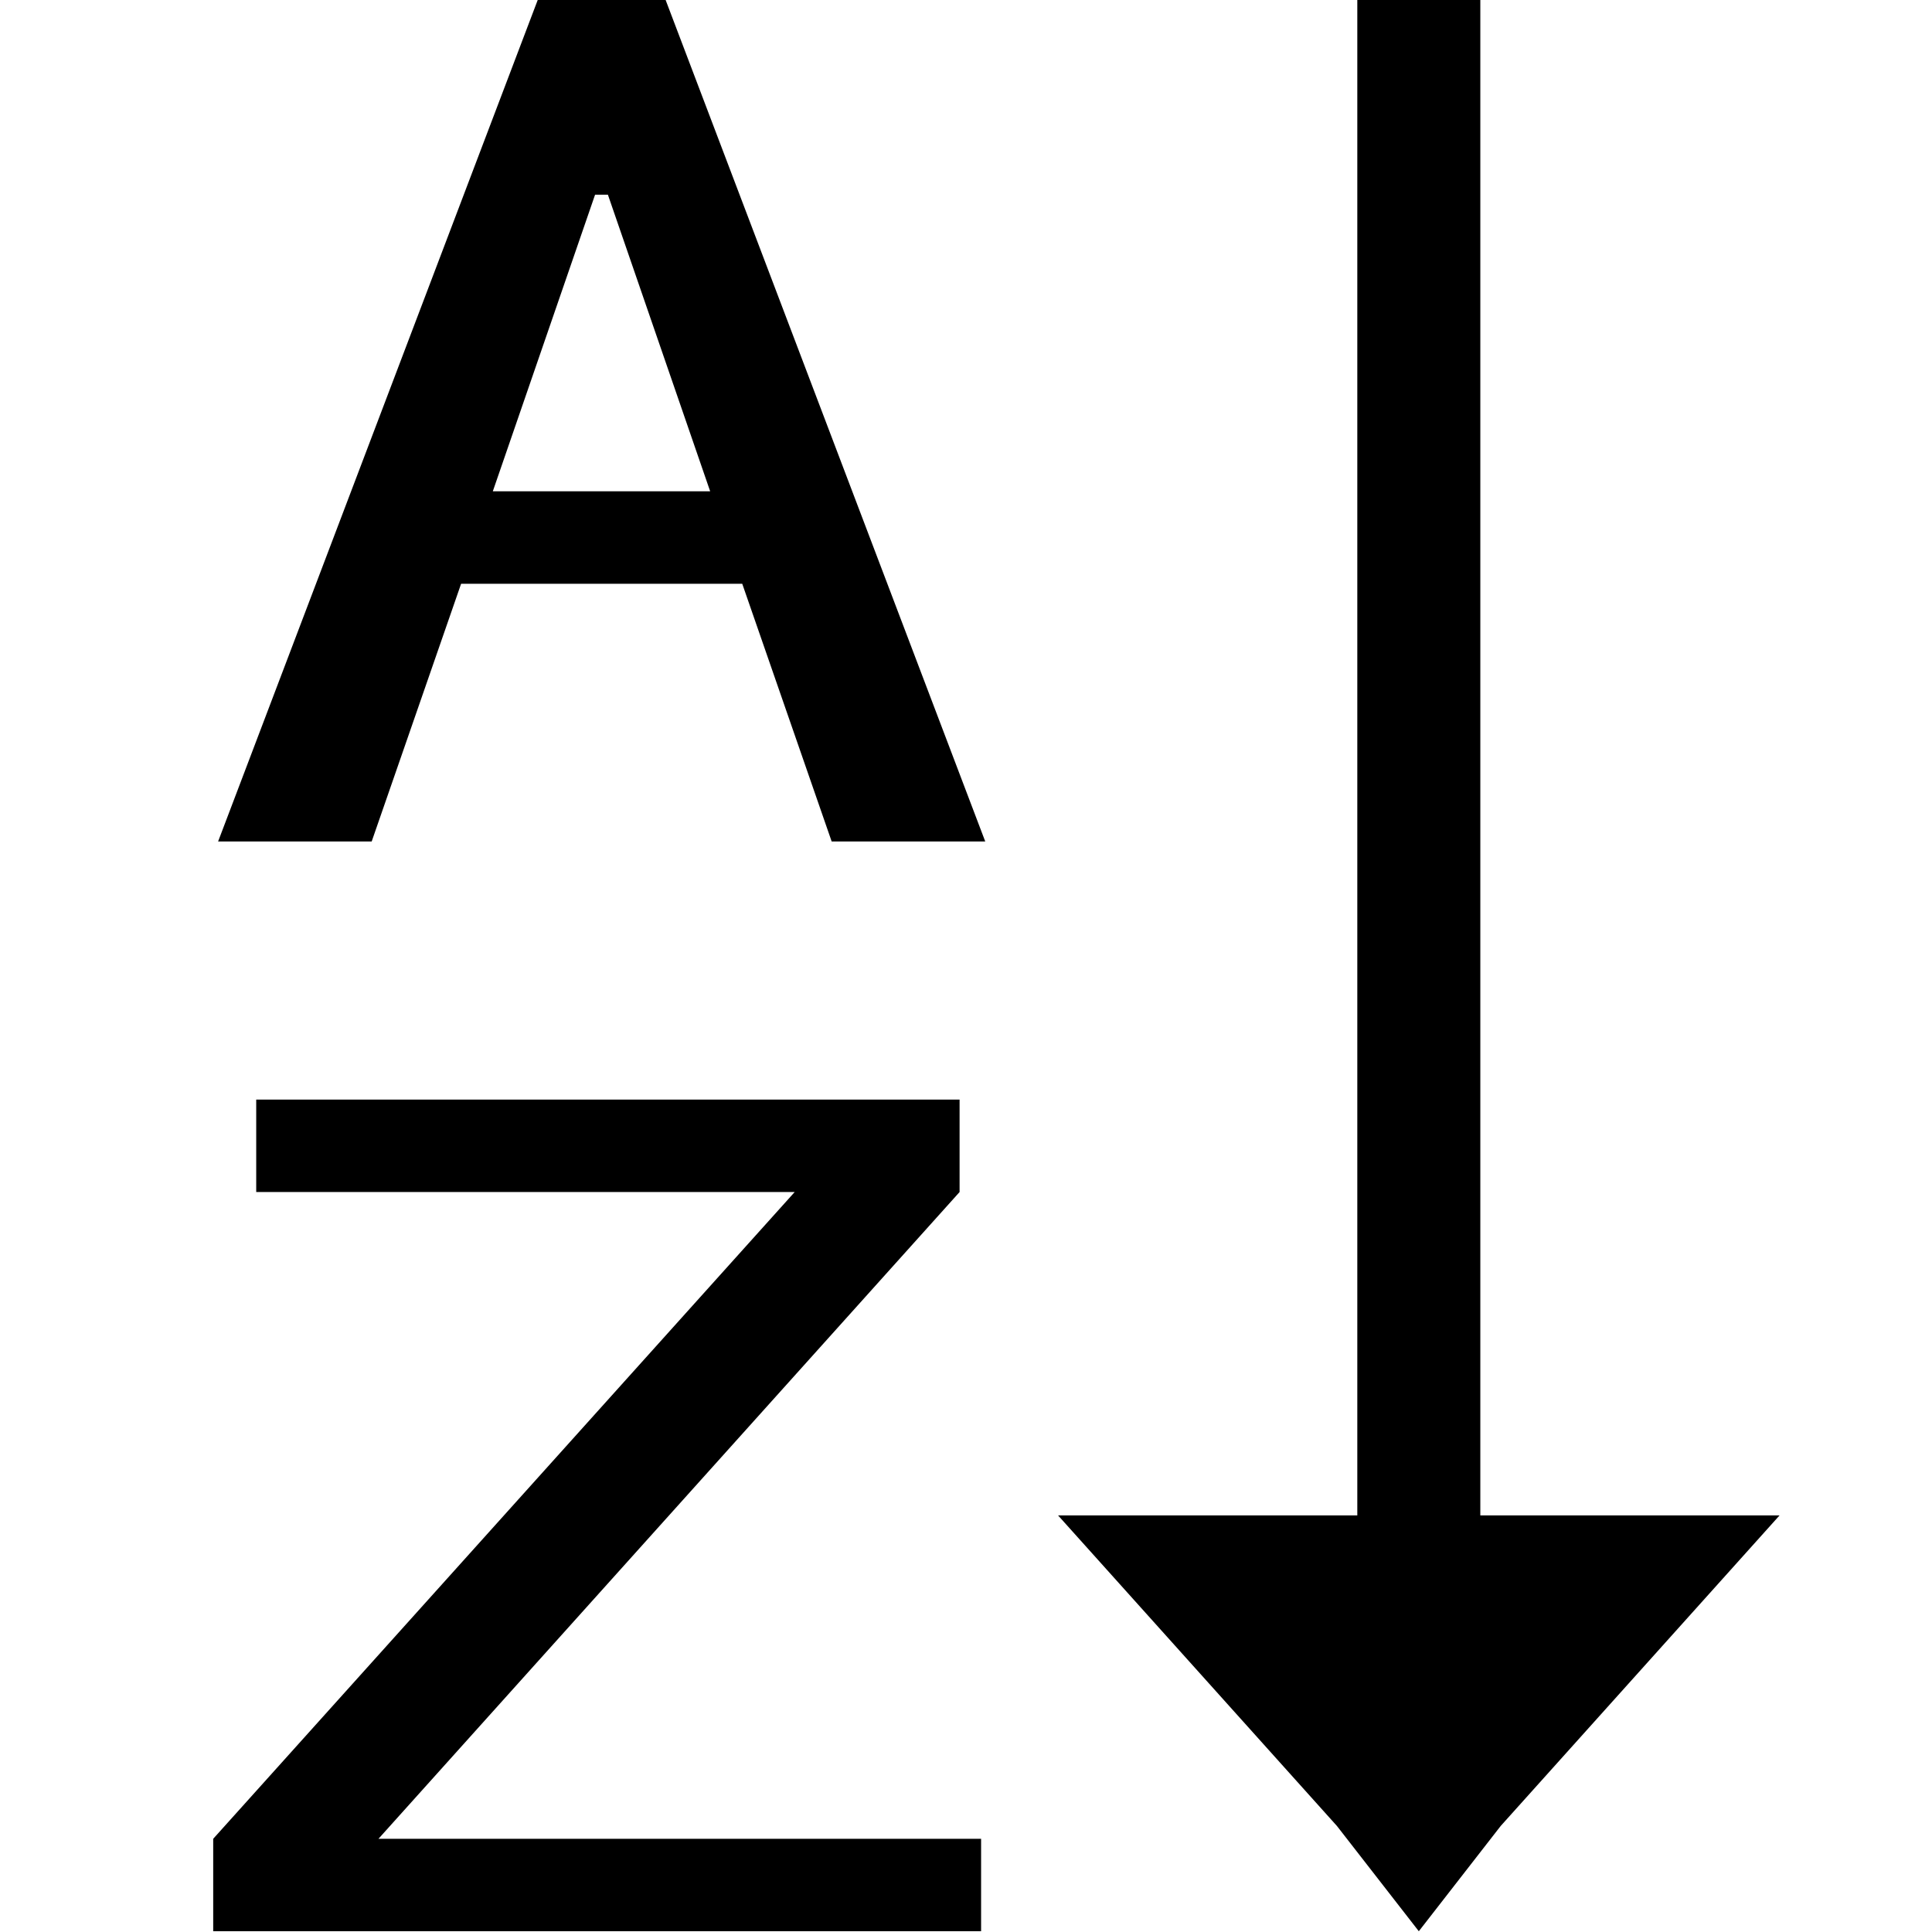 <?xml version="1.0" encoding="utf-8"?>
<!-- Generator: Adobe Illustrator 16.0.0, SVG Export Plug-In . SVG Version: 6.00 Build 0)  -->
<!DOCTYPE svg PUBLIC "-//W3C//DTD SVG 1.1//EN" "http://www.w3.org/Graphics/SVG/1.1/DTD/svg11.dtd">
<svg version="1.1" id="图层_1" xmlns="http://www.w3.org/2000/svg" xmlns:xlink="http://www.w3.org/1999/xlink" x="0px" y="0px"
	 width="512px" height="512px" viewBox="0 0 512 512" enable-background="new 0 0 512 512" xml:space="preserve">
<g>
	<path d="M261.1,223h-40.7l-23.7-68.3h-74.5L98.5,223H57.8L142.5,0h33.9L261.1,223z M188.2,130.2l-27.1-78.6h-3.4l-27.1,78.6H188.2z
		"/>
</g>
<g>
	<path d="M260,511.8H56.5v-24.5l154.1-171.4H67.9v-24.5h186.4v24.5L100.3,487.3H260V511.8z"/>
</g>
<path d="M376,511.8l-21.7-27.9l-73.9-82.3h79.3V0h32.6v401.6h79.3l-73.9,82.3L376,511.8z"/>
</svg>

